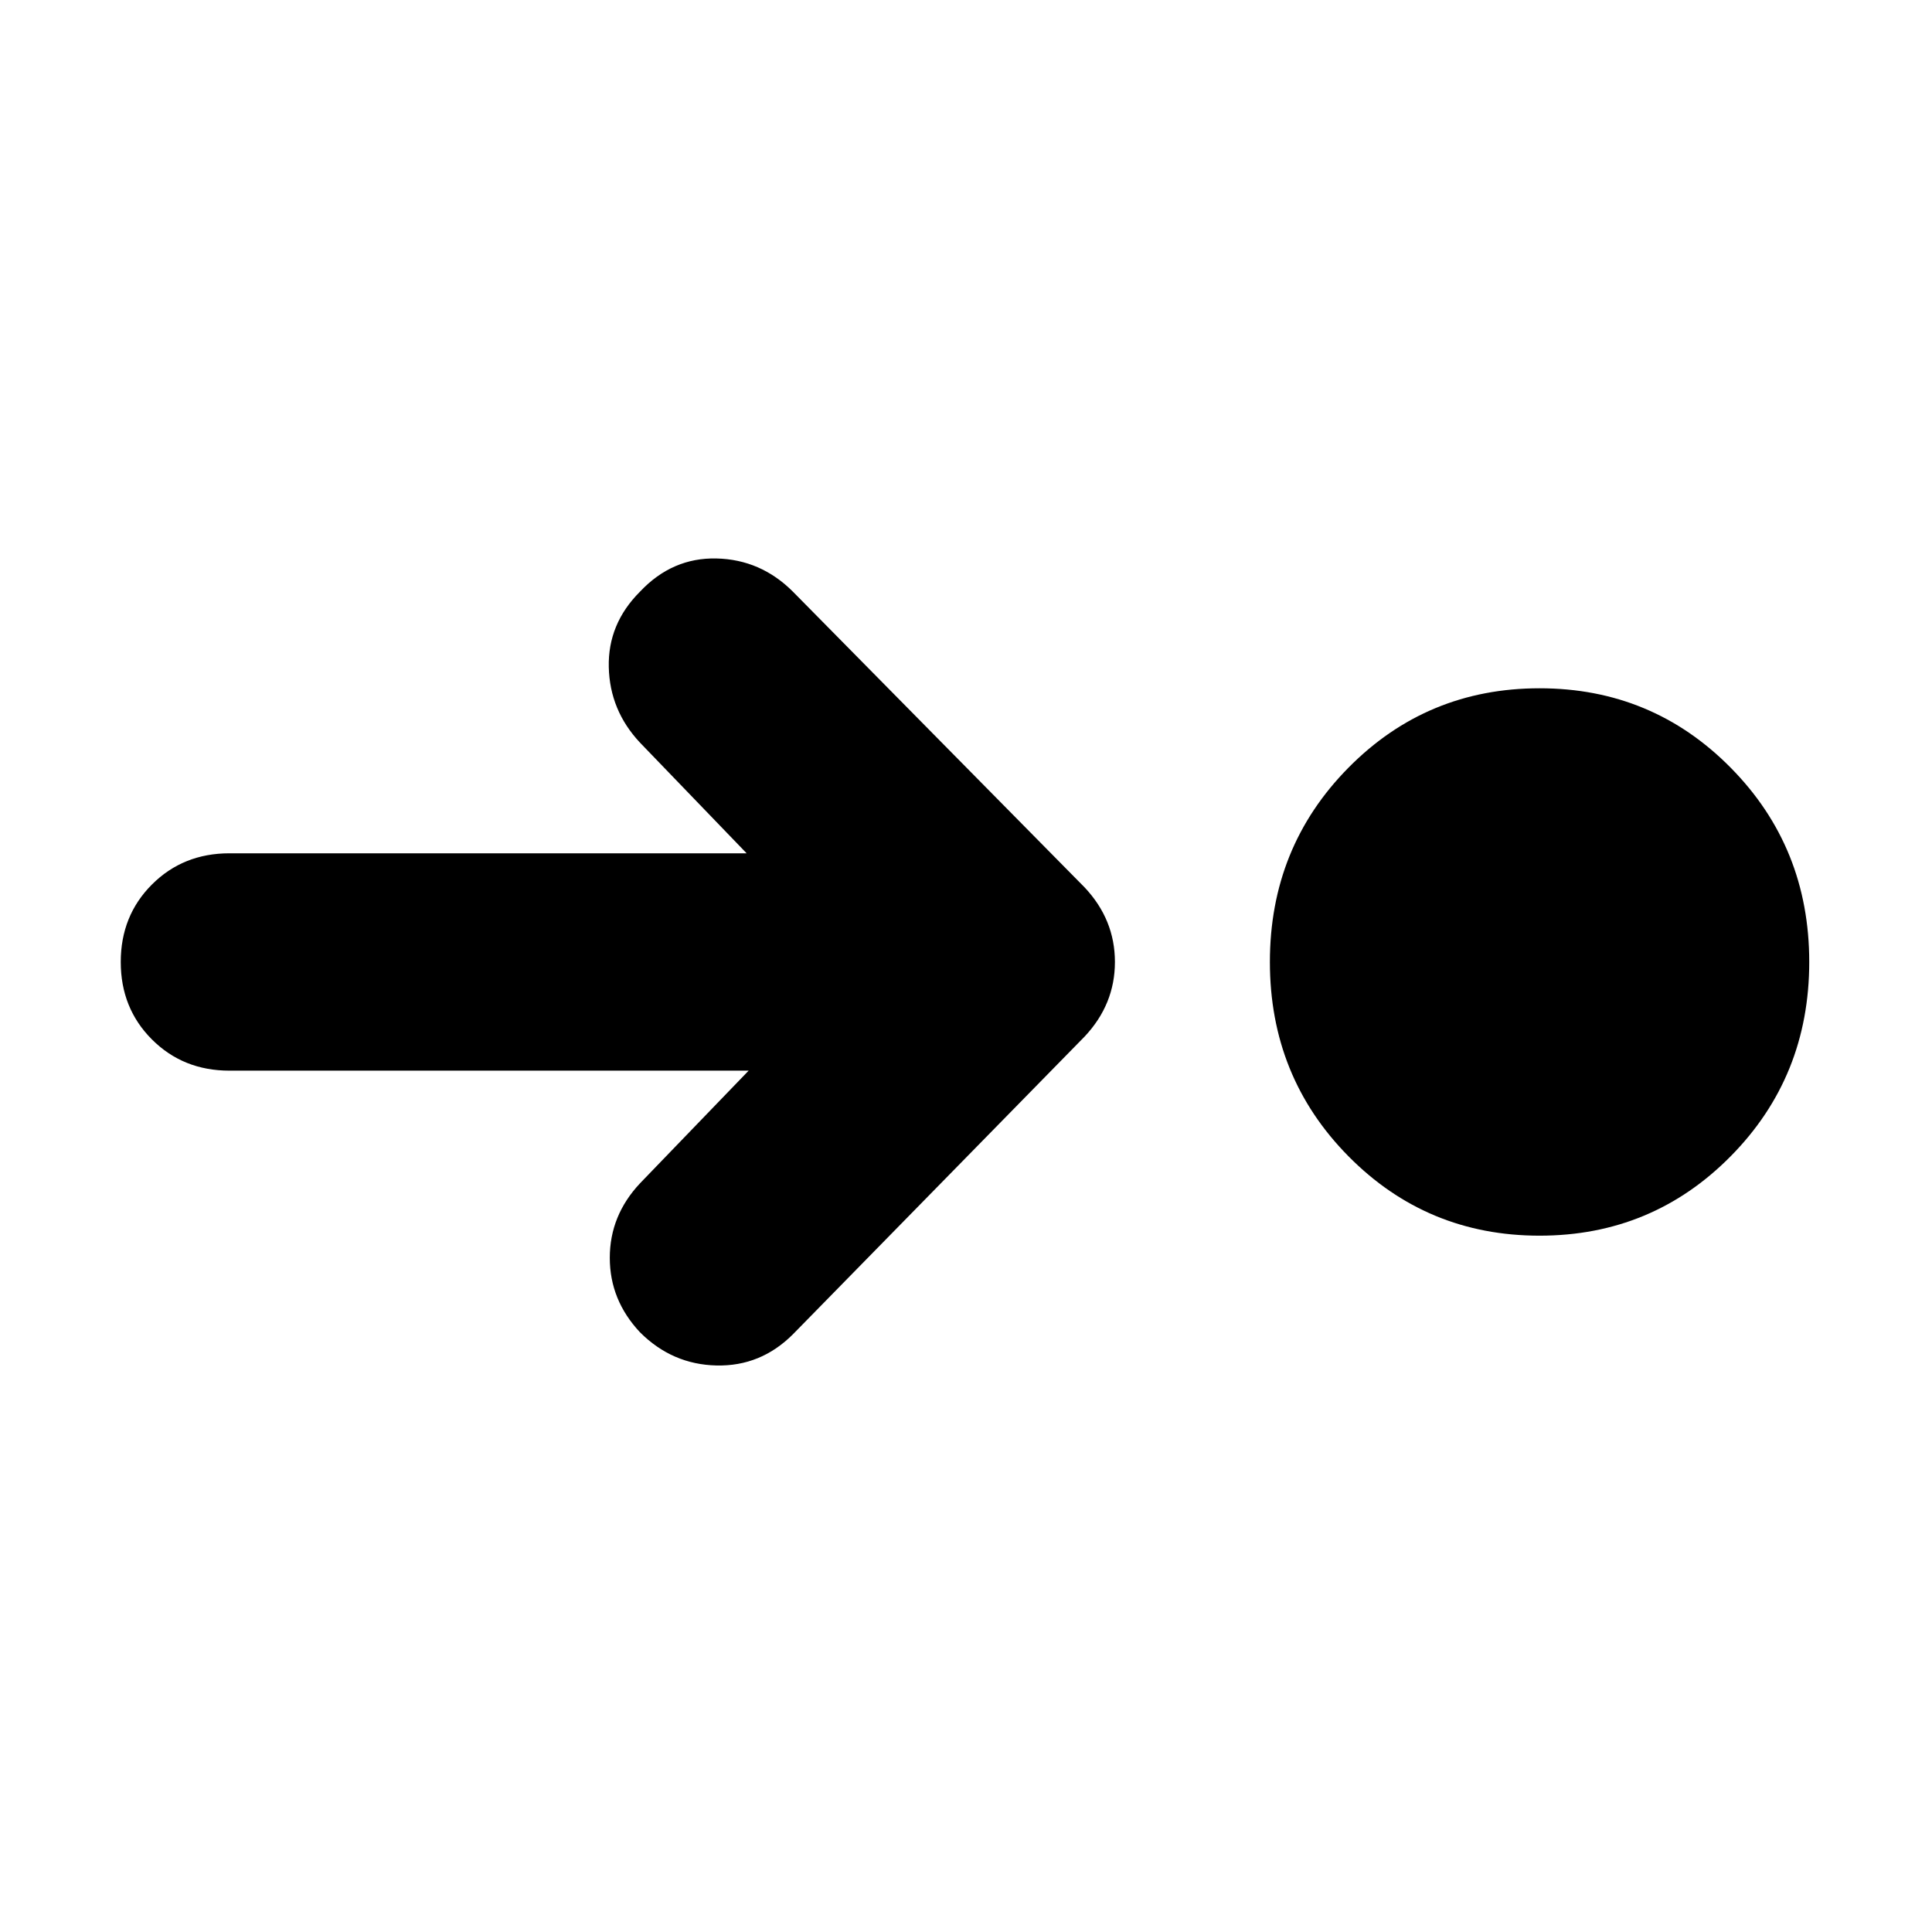 <svg xmlns="http://www.w3.org/2000/svg" height="24" viewBox="0 96 960 960" width="24"><path d="M765 710q-56 0-95-39.5T631 574q0-57 39-96.5t95-39.5q56 0 95 39.5t39 96.5q0 57-39 96.5T765 710Zm-393-82H114q-23 0-38.5-15.5T60 574q0-23 15.5-38.5T114 520h257l-53-55q-15-16-15.5-37.5T318 390q16-17 38-16.5t38 16.5l145 147q15 16 15 37t-15 37L394 759q-16 16-38 15.5T318 758q-15-16-15-37t15-37l54-56Z"/></svg>
